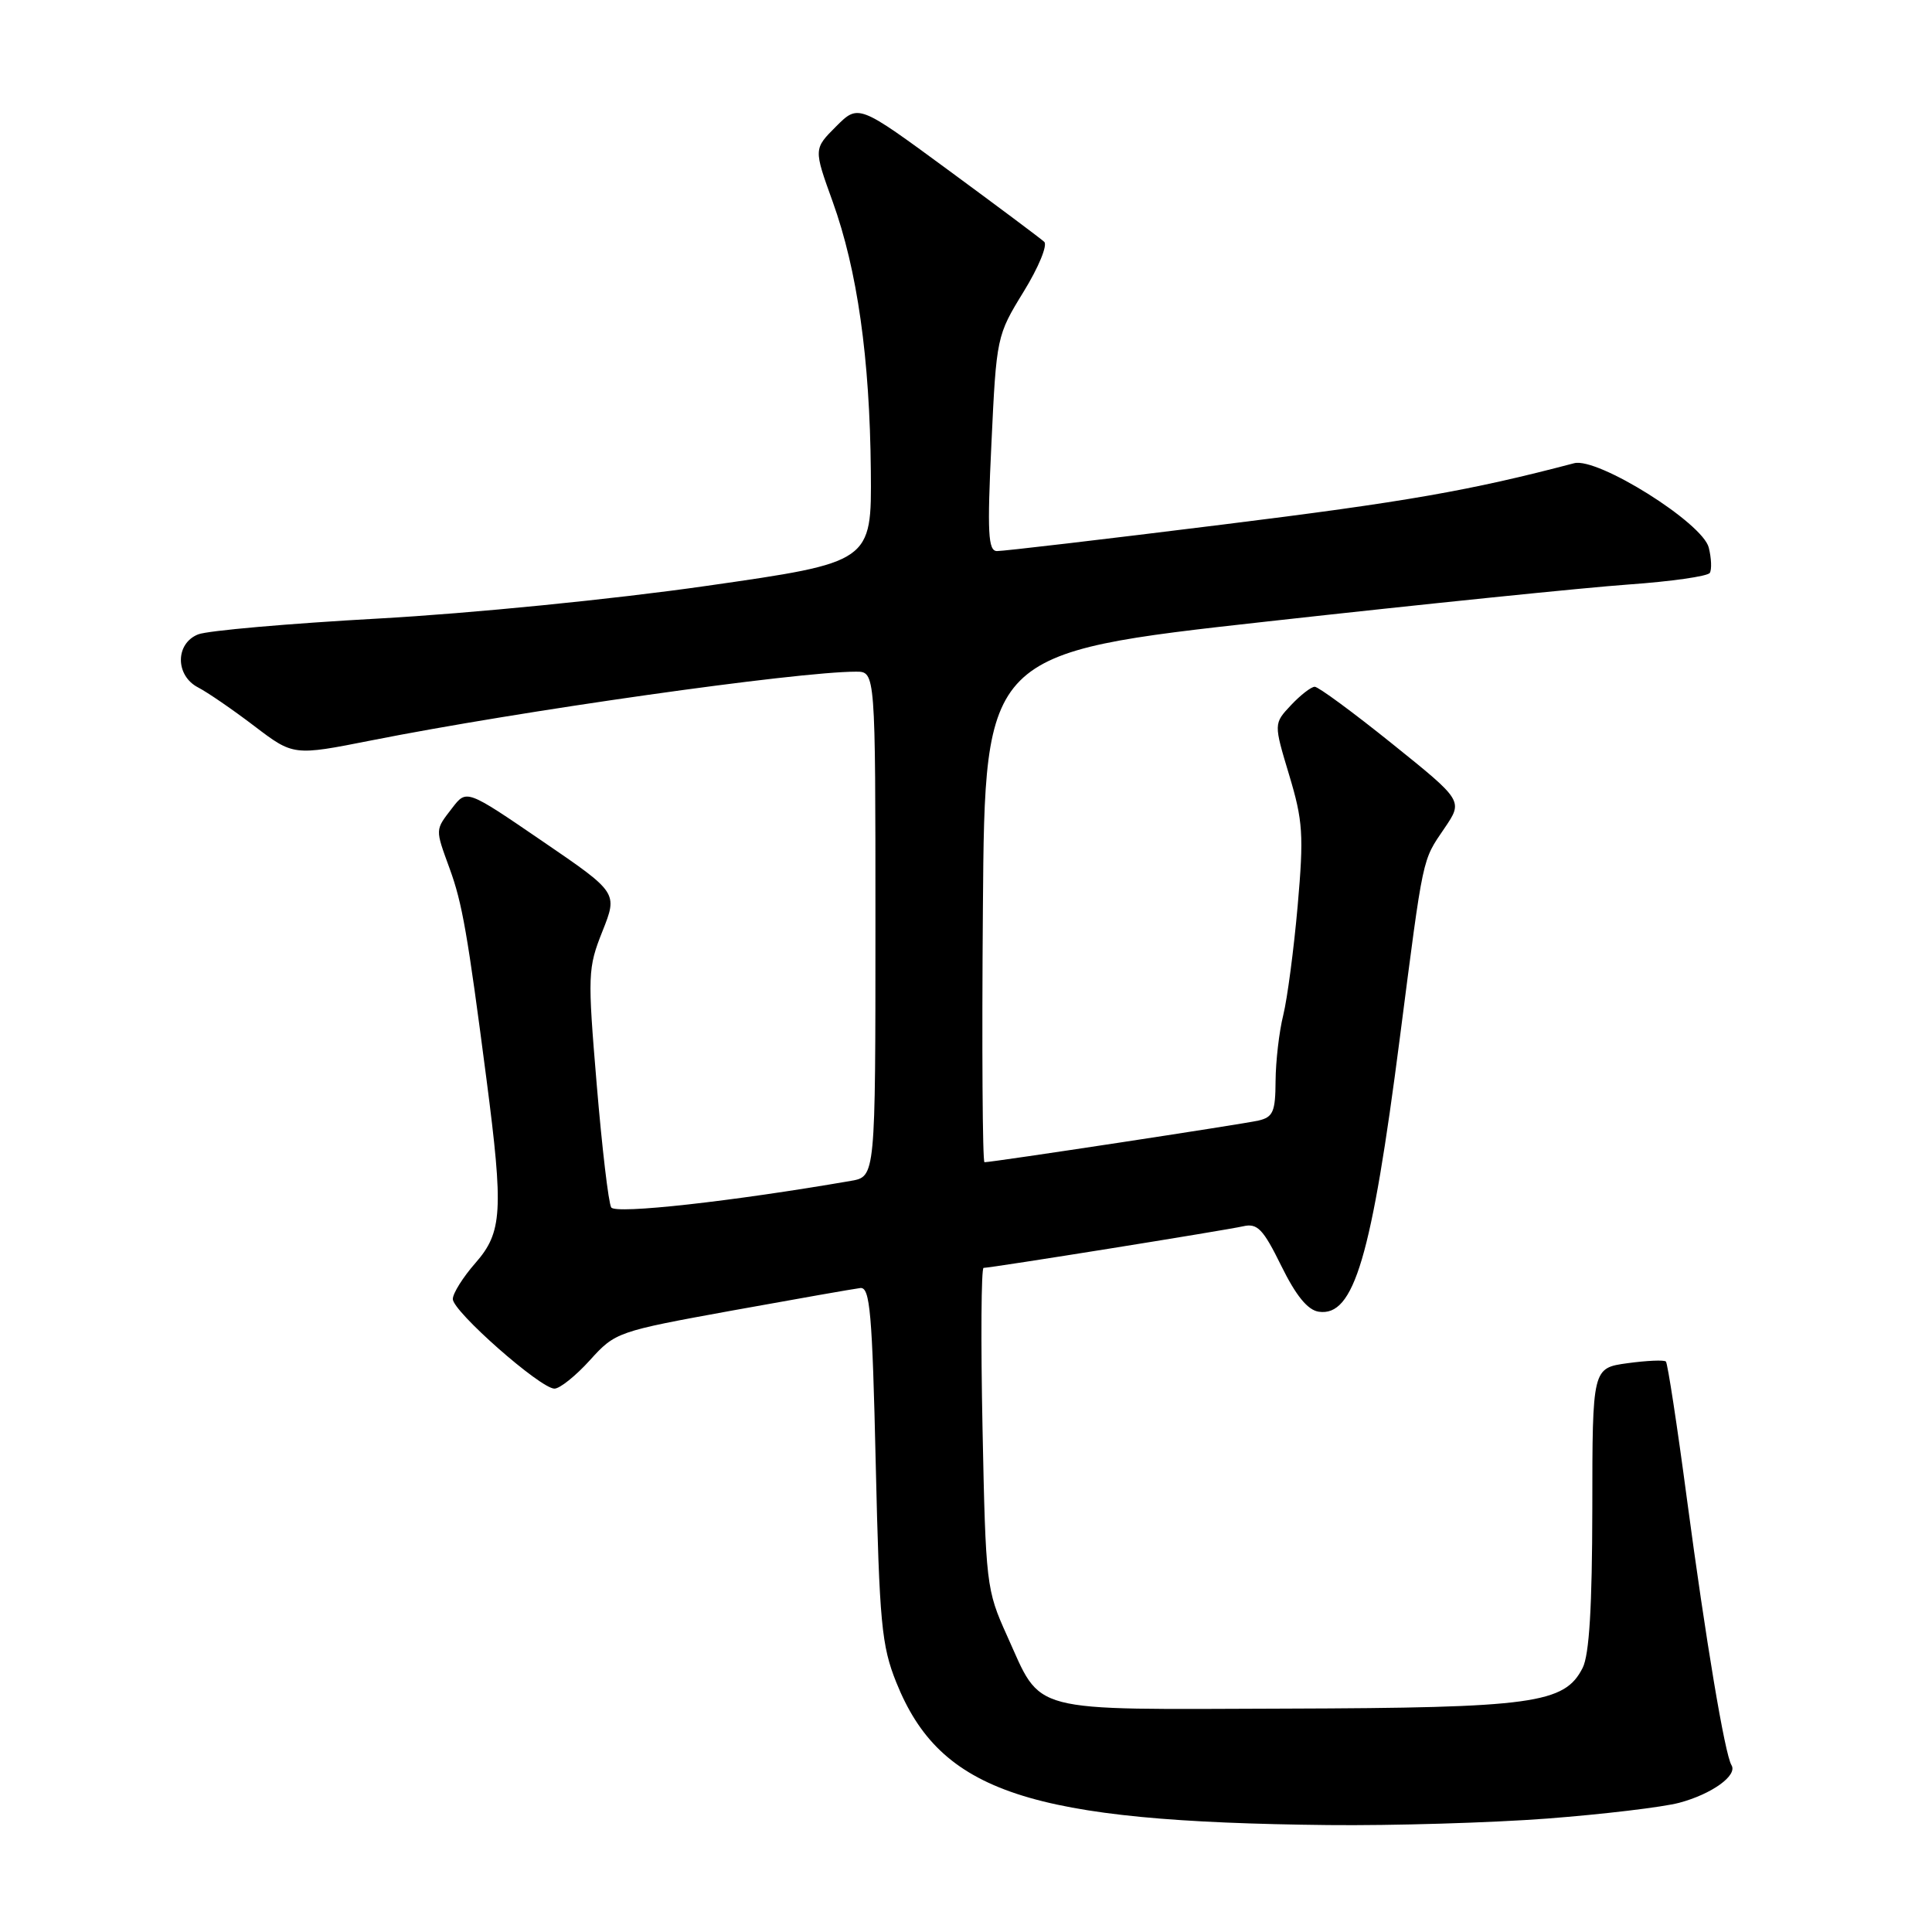 <?xml version="1.0" encoding="UTF-8" standalone="no"?>
<!DOCTYPE svg PUBLIC "-//W3C//DTD SVG 1.1//EN" "http://www.w3.org/Graphics/SVG/1.1/DTD/svg11.dtd" >
<svg xmlns="http://www.w3.org/2000/svg" xmlns:xlink="http://www.w3.org/1999/xlink" version="1.1" viewBox="0 0 256 256">
 <g >
 <path fill="currentColor"
d=" M 205.00 240.97 C 212.43 240.40 220.30 239.46 222.50 238.88 C 226.82 237.73 230.27 235.25 229.43 233.89 C 228.55 232.47 226.02 217.32 223.53 198.66 C 222.23 188.85 220.97 180.64 220.74 180.41 C 220.51 180.18 218.23 180.28 215.66 180.63 C 211.00 181.27 211.00 181.27 210.99 199.89 C 210.97 212.87 210.59 219.26 209.71 221.00 C 207.32 225.73 203.19 226.30 170.36 226.40 C 135.75 226.51 138.15 227.15 133.42 216.70 C 130.69 210.66 130.61 209.95 130.19 189.25 C 129.95 177.56 130.02 168.00 130.33 168.00 C 131.34 168.00 162.39 163.02 164.72 162.49 C 166.61 162.05 167.37 162.84 169.78 167.74 C 171.73 171.70 173.28 173.60 174.75 173.81 C 179.41 174.49 181.74 166.63 185.49 137.50 C 188.65 113.03 188.41 114.15 191.41 109.73 C 193.87 106.11 193.87 106.11 184.47 98.55 C 179.31 94.40 174.69 91.00 174.21 91.00 C 173.74 91.00 172.32 92.10 171.06 93.44 C 168.77 95.88 168.77 95.88 170.82 102.69 C 172.65 108.76 172.77 110.65 171.95 120.00 C 171.44 125.78 170.58 132.30 170.04 134.50 C 169.49 136.70 169.04 140.63 169.02 143.23 C 169.00 147.31 168.69 148.03 166.75 148.48 C 164.66 148.96 131.52 154.00 130.45 154.00 C 130.19 154.00 130.09 138.81 130.24 120.25 C 130.50 86.50 130.50 86.50 168.00 82.34 C 188.62 80.05 210.12 77.85 215.78 77.45 C 221.43 77.05 226.28 76.36 226.56 75.91 C 226.83 75.46 226.77 73.95 226.42 72.56 C 225.60 69.27 211.69 60.56 208.58 61.38 C 194.74 65.02 186.35 66.49 162.00 69.51 C 146.32 71.46 132.87 73.04 132.10 73.02 C 130.93 73.00 130.80 70.63 131.37 58.75 C 132.03 44.64 132.08 44.44 135.63 38.66 C 137.61 35.45 138.84 32.47 138.36 32.04 C 137.89 31.60 132.16 27.32 125.63 22.52 C 113.75 13.79 113.75 13.79 110.78 16.76 C 107.81 19.73 107.81 19.73 110.33 26.71 C 113.60 35.79 115.25 47.42 115.39 62.41 C 115.50 74.50 115.50 74.50 93.64 77.63 C 81.25 79.41 62.39 81.28 50.14 81.96 C 38.24 82.62 27.49 83.56 26.25 84.06 C 23.21 85.27 23.21 89.52 26.25 91.09 C 27.49 91.73 30.84 94.03 33.69 96.20 C 38.88 100.15 38.88 100.15 49.19 98.11 C 68.90 94.20 105.58 89.00 113.43 89.00 C 116.00 89.00 116.00 89.00 116.00 122.45 C 116.00 155.91 116.00 155.91 112.75 156.47 C 97.04 159.19 81.56 160.91 80.99 159.99 C 80.63 159.41 79.77 152.09 79.07 143.72 C 77.85 129.14 77.88 128.29 79.83 123.39 C 81.86 118.28 81.86 118.28 71.84 111.44 C 61.82 104.59 61.82 104.59 59.93 107.05 C 57.63 110.04 57.64 109.76 59.59 115.12 C 61.25 119.67 61.95 123.69 64.46 143.00 C 66.73 160.46 66.56 163.29 63.00 167.35 C 61.35 169.23 60.00 171.38 60.00 172.13 C 60.00 173.77 71.61 184.00 73.47 184.00 C 74.18 184.00 76.30 182.30 78.17 180.23 C 81.53 176.51 81.81 176.42 97.04 173.65 C 105.54 172.11 113.17 170.77 114.00 170.67 C 115.28 170.53 115.58 173.91 116.04 194.00 C 116.53 215.05 116.81 218.06 118.76 222.92 C 124.62 237.52 136.38 241.41 176.00 241.83 C 184.53 241.92 197.57 241.53 205.00 240.97 Z "/>
</g>
</svg>